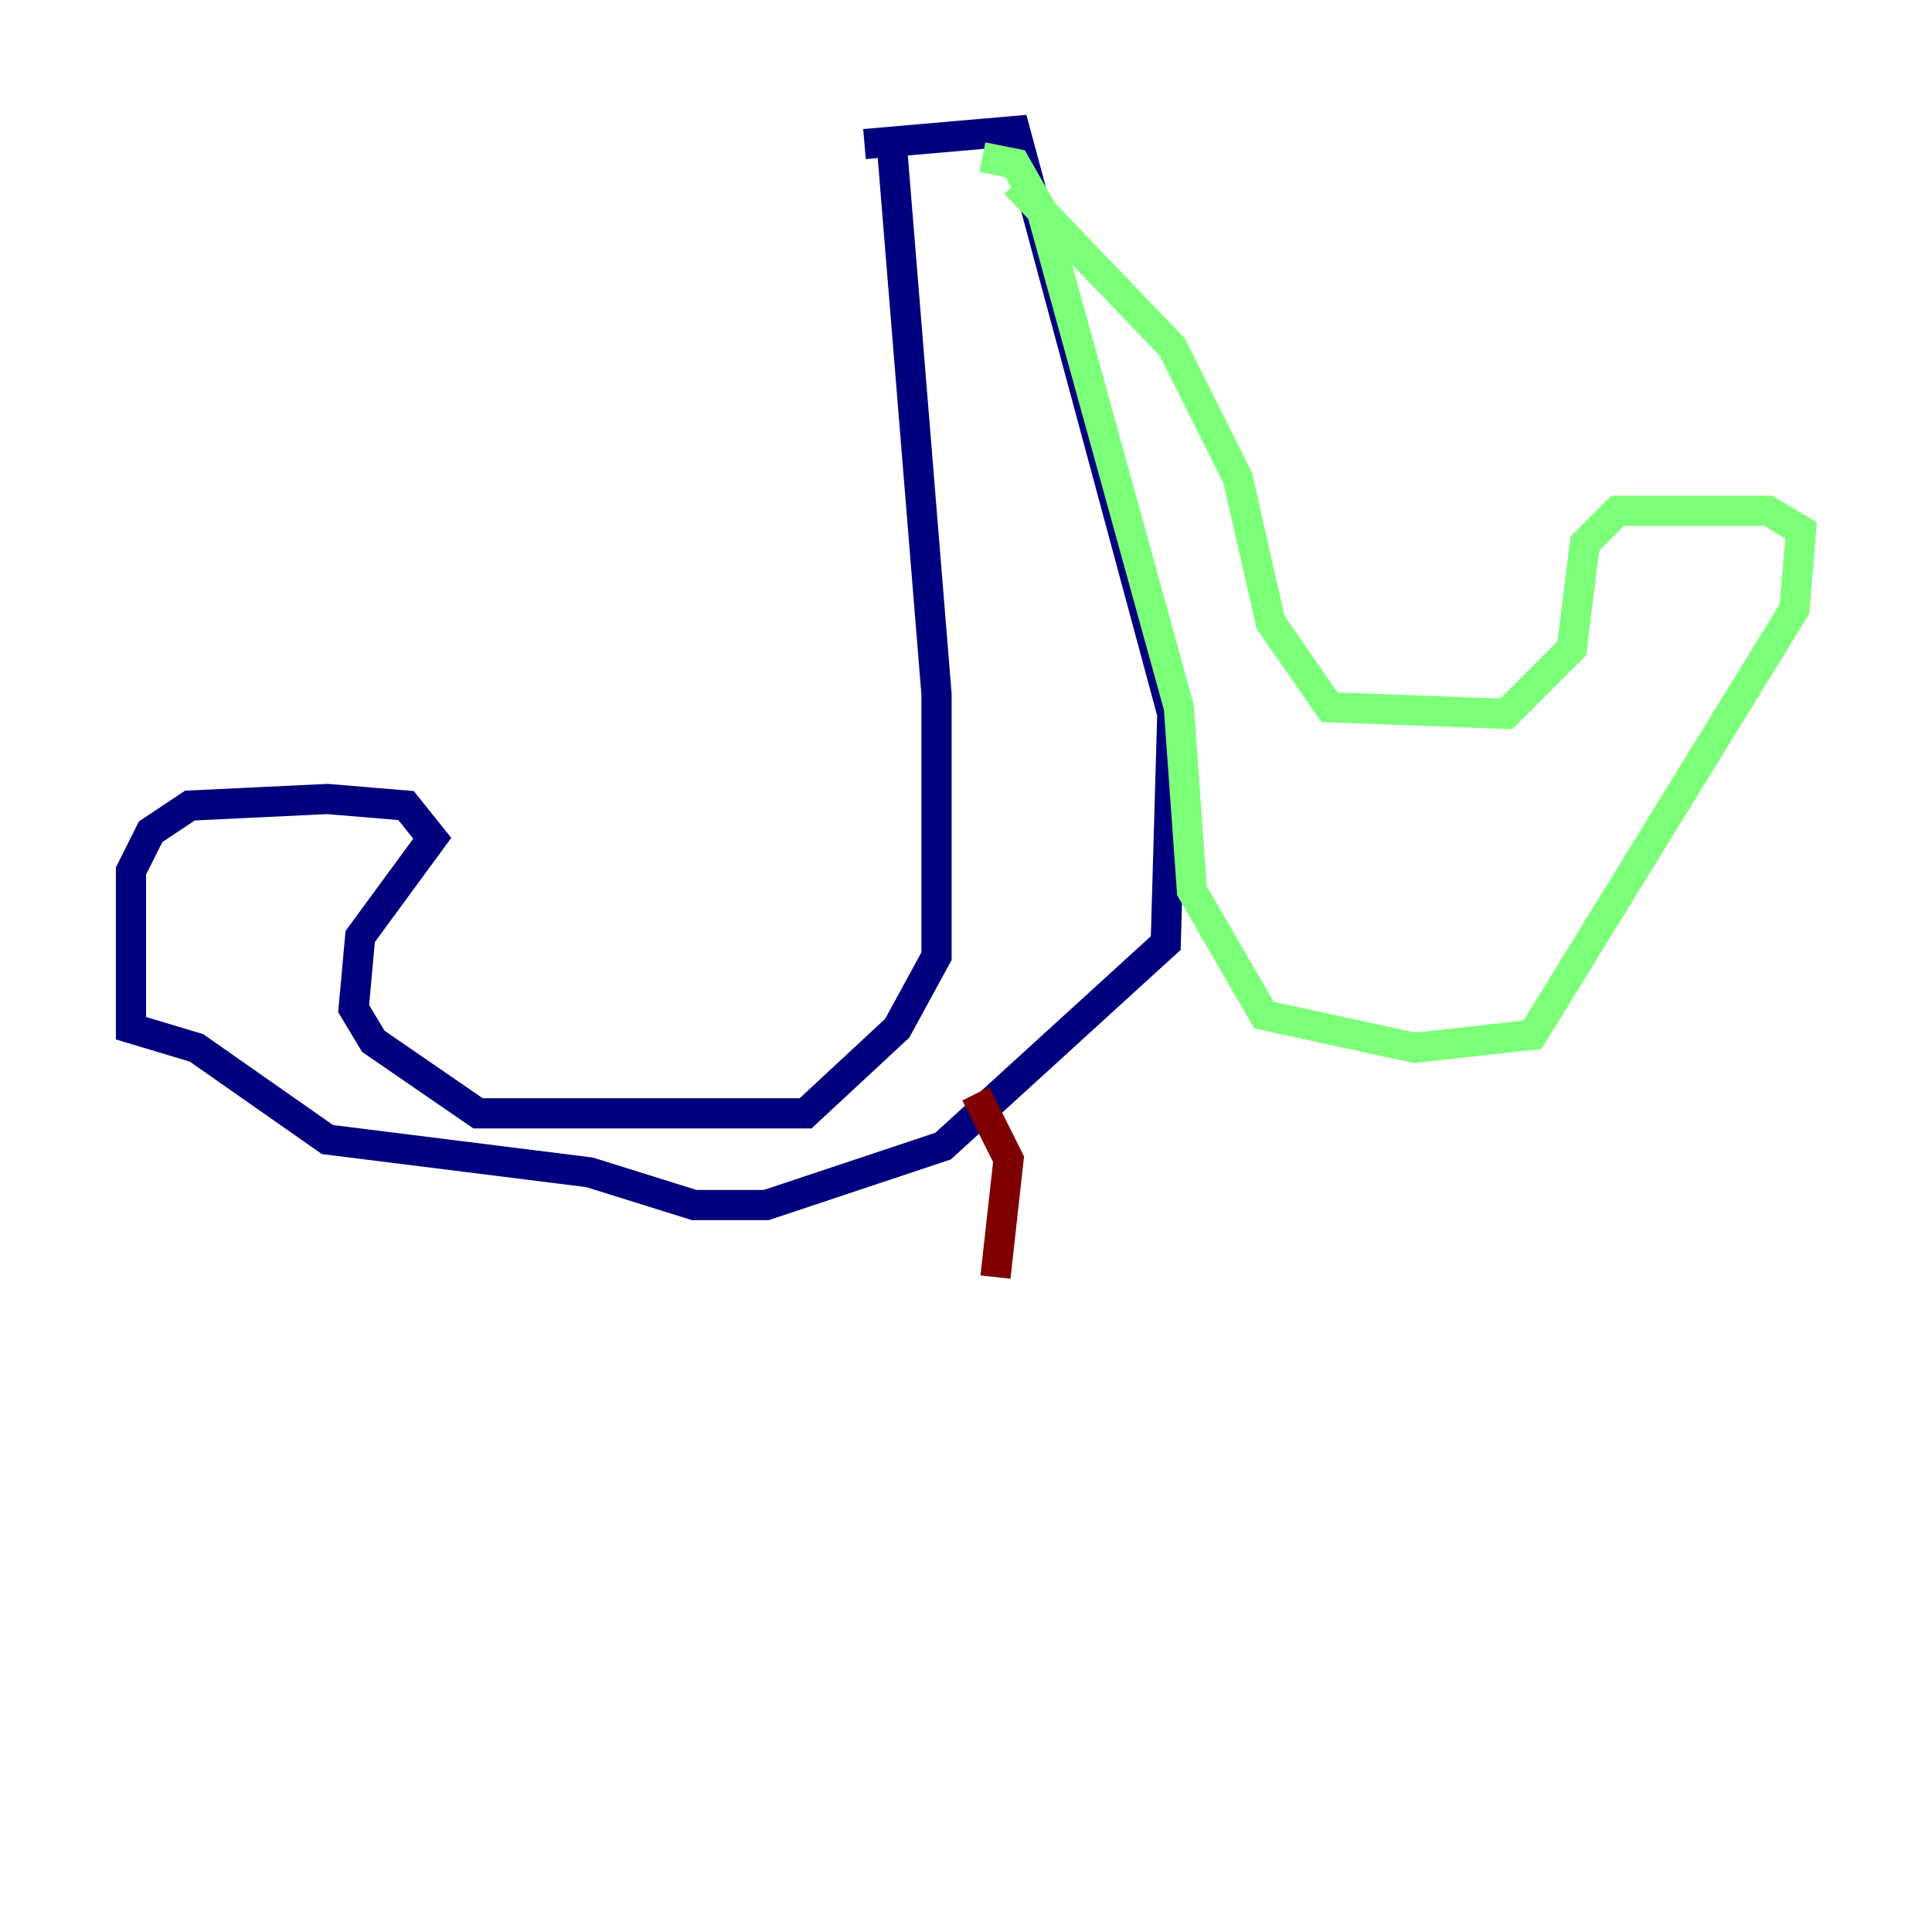 <?xml version="1.0" encoding="utf-8" ?>
<svg baseProfile="tiny" height="128" version="1.2" viewBox="0,0,128,128" width="128" xmlns="http://www.w3.org/2000/svg" xmlns:ev="http://www.w3.org/2001/xml-events" xmlns:xlink="http://www.w3.org/1999/xlink"><defs /><polyline fill="none" points="59.01,8.678 62.047,45.993 62.047,63.349 59.444,68.122 53.37,73.763 31.675,73.763 24.732,68.99 23.43,66.82 23.864,62.047 28.637,55.539 26.902,53.37 21.695,52.936 12.583,53.37 9.98,55.105 8.678,57.709 8.678,68.122 13.017,69.424 21.695,75.498 39.051,77.668 45.993,79.837 50.766,79.837 62.481,75.932 77.234,62.481 77.668,47.295 67.254,8.678 57.275,9.546" stroke="#00007f" stroke-width="2" /><polyline fill="none" points="65.085,10.414 67.254,10.848 68.99,13.885 78.102,46.861 78.969,59.01 83.742,67.254 93.722,69.424 101.532,68.556 118.888,40.352 119.322,35.146 117.153,33.844 107.173,33.844 105.003,36.014 104.136,42.956 99.797,47.295 88.081,46.861 84.176,41.22 82.007,31.675 77.668,22.997 67.254,12.149" stroke="#7cff79" stroke-width="2" /><polyline fill="none" points="64.651,72.461 66.82,76.8 65.953,84.61" stroke="#7f0000" stroke-width="2" /></svg>